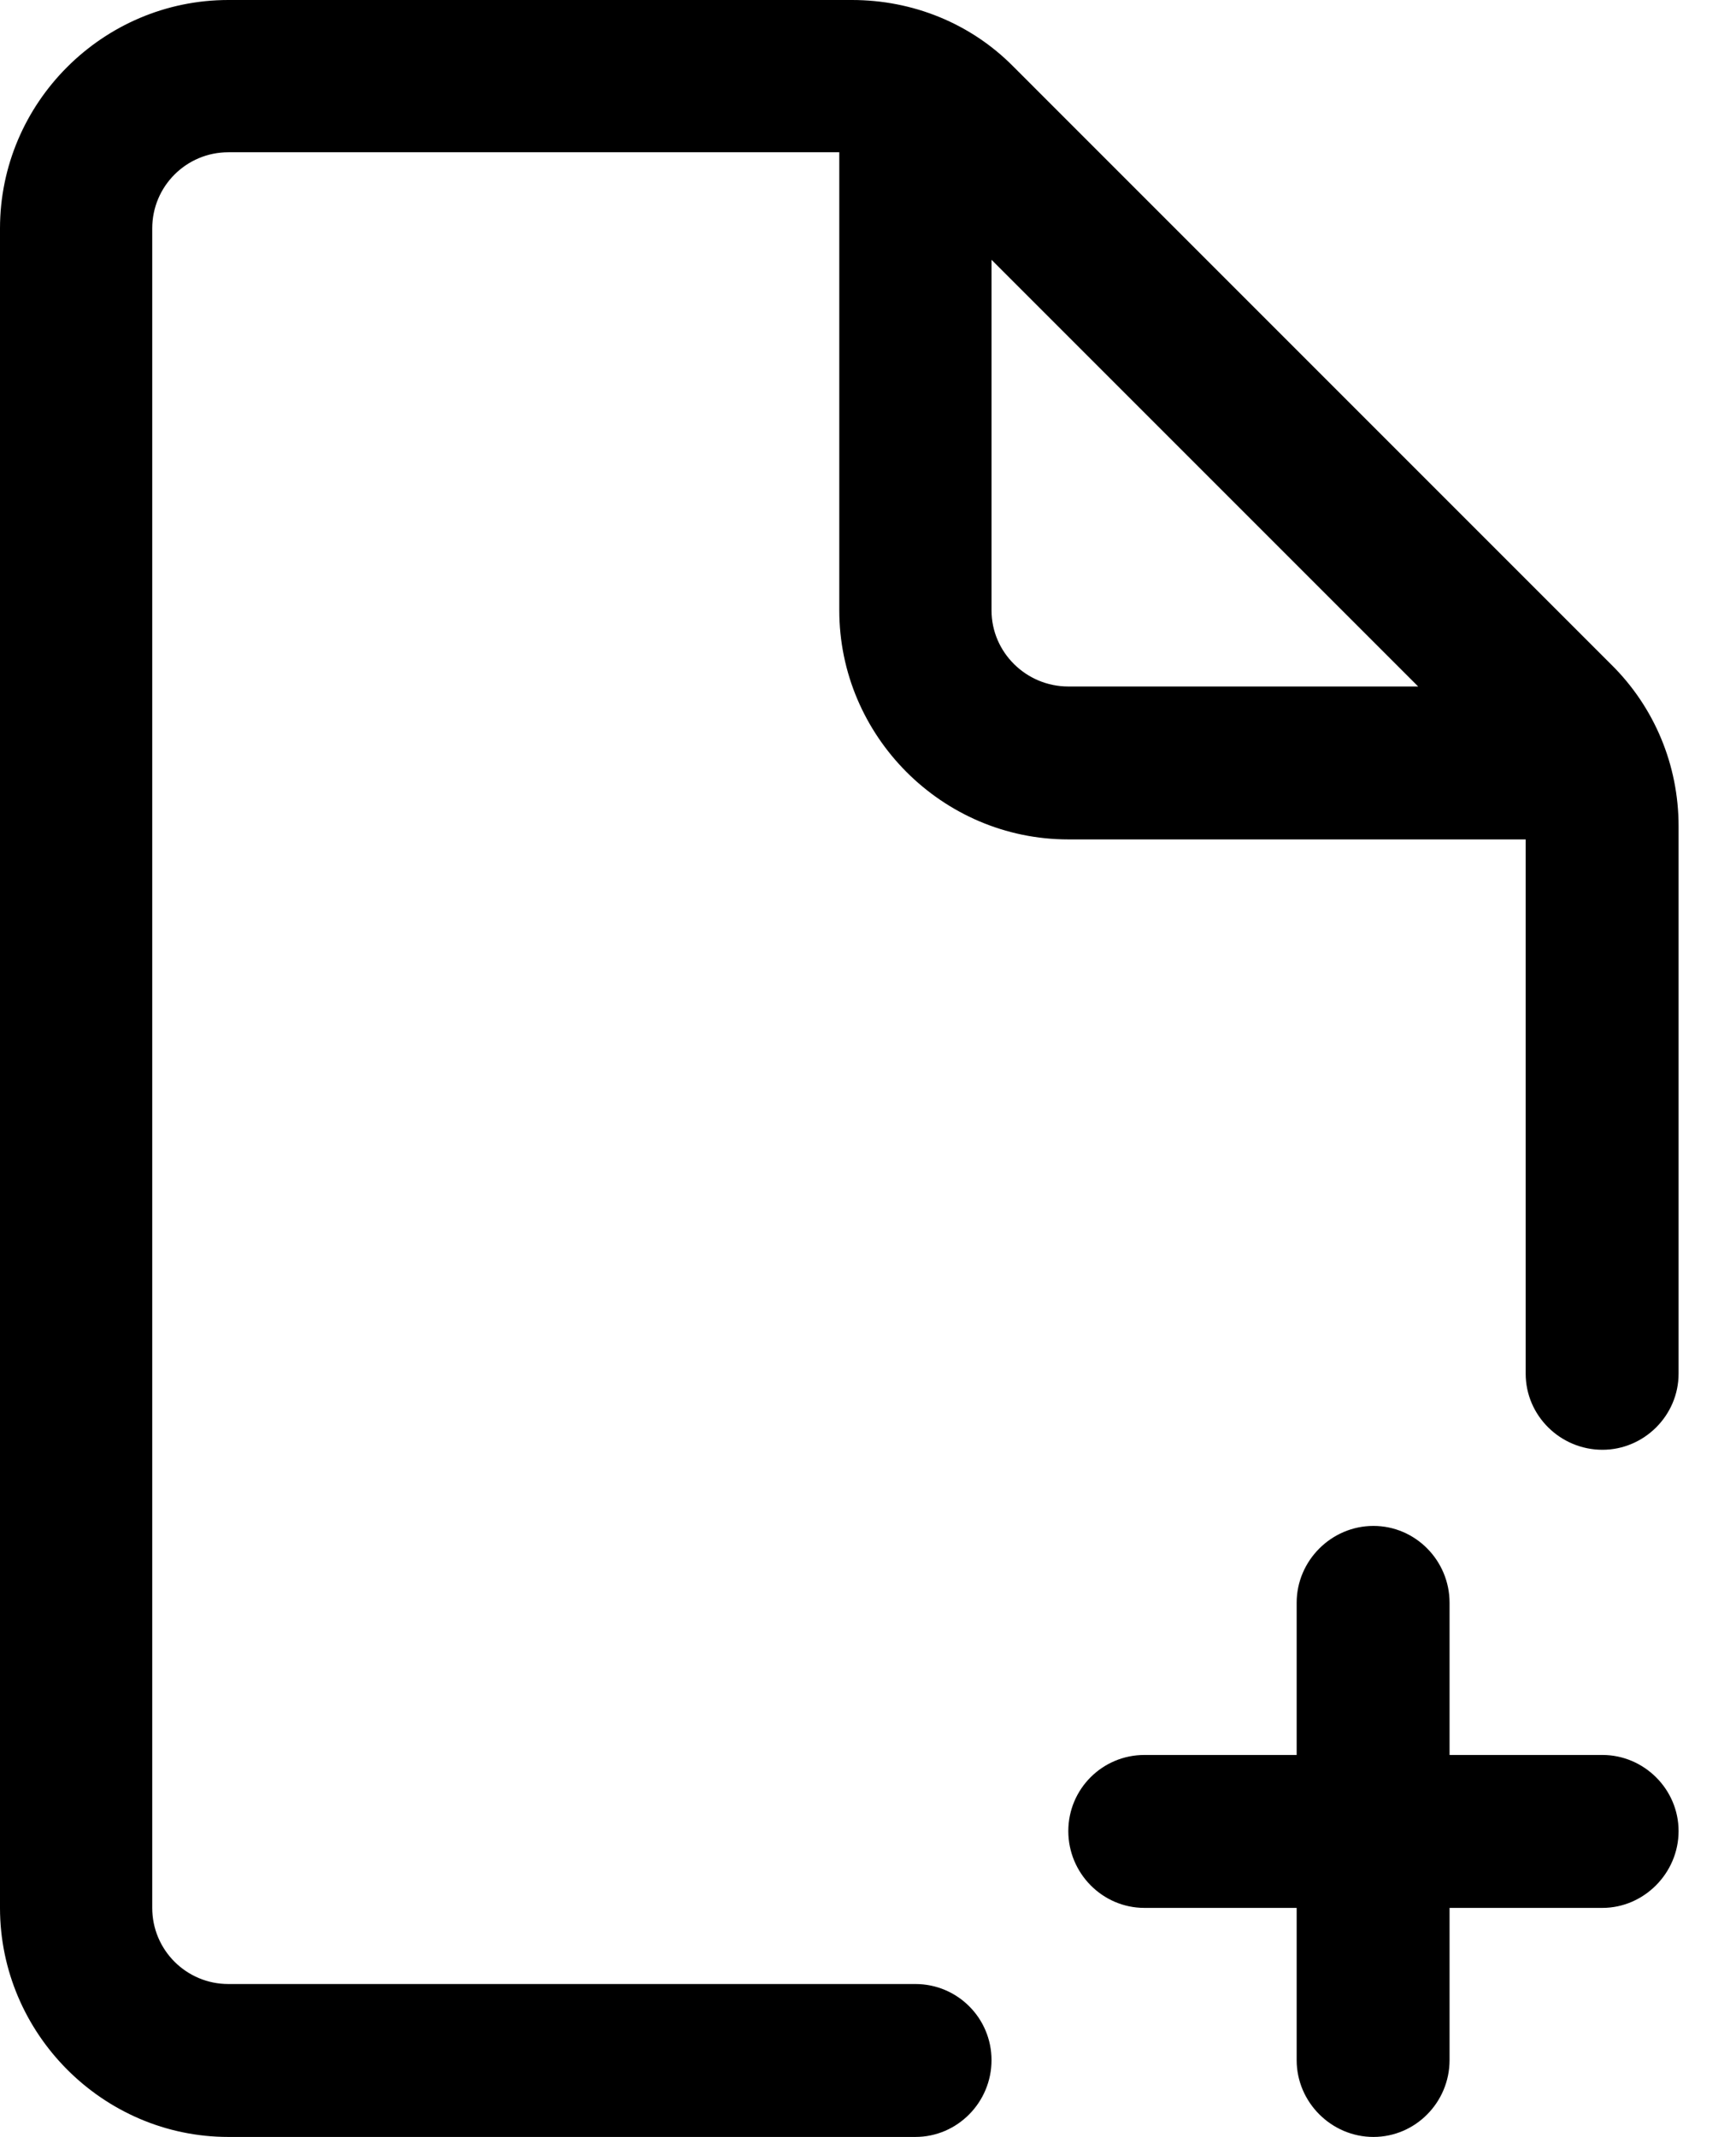 <svg width="26" height="32" viewBox="0 0 26 32" fill="none" xmlns="http://www.w3.org/2000/svg" xmlns:xlink="http://www.w3.org/1999/xlink">
	<path id="path" d="M24 26.28L21.71 26.28L21.71 24C21.71 23.37 21.2 22.85 20.57 22.85C19.94 22.85 19.42 23.37 19.42 24L19.42 26.28L17.14 26.28C16.51 26.28 16 26.79 16 27.42C16 28.05 16.51 28.57 17.14 28.57L19.42 28.57L19.42 30.85C19.42 31.48 19.94 32 20.57 32C21.2 32 21.71 31.48 21.71 30.85L21.71 28.57L24 28.57C24.62 28.57 25.14 28.05 25.14 27.42C25.14 26.79 24.62 26.28 24 26.28Z" fill="#000000" fill-opacity="1" fill-rule="nonzero"/>
	<path id="path" d="M25.14 12.37C25.14 11.46 24.78 10.59 24.13 9.95L15.18 1C14.54 0.35 13.67 0 12.76 0L3.42 0C1.54 0 0 1.54 0 3.42L0 28.57C0 30.45 1.54 32 3.42 32L13.71 32C14.34 32 14.85 31.48 14.85 30.85C14.85 30.22 14.34 29.71 13.71 29.71L3.42 29.71C2.79 29.71 2.28 29.2 2.28 28.57L2.28 3.42C2.28 2.79 2.79 2.28 3.42 2.28L12.57 2.28L12.57 9.14C12.57 11.02 14.11 12.57 16 12.57L22.85 12.57L22.85 20.57C22.85 21.2 23.37 21.71 24 21.71C24.62 21.71 25.14 21.2 25.14 20.57L25.14 12.37ZM14.85 9.14L14.85 3.89L21.24 10.28L16 10.28C15.37 10.28 14.85 9.77 14.85 9.14Z" fill="#000000" fill-opacity="1" fill-rule="nonzero"/>
</svg>
